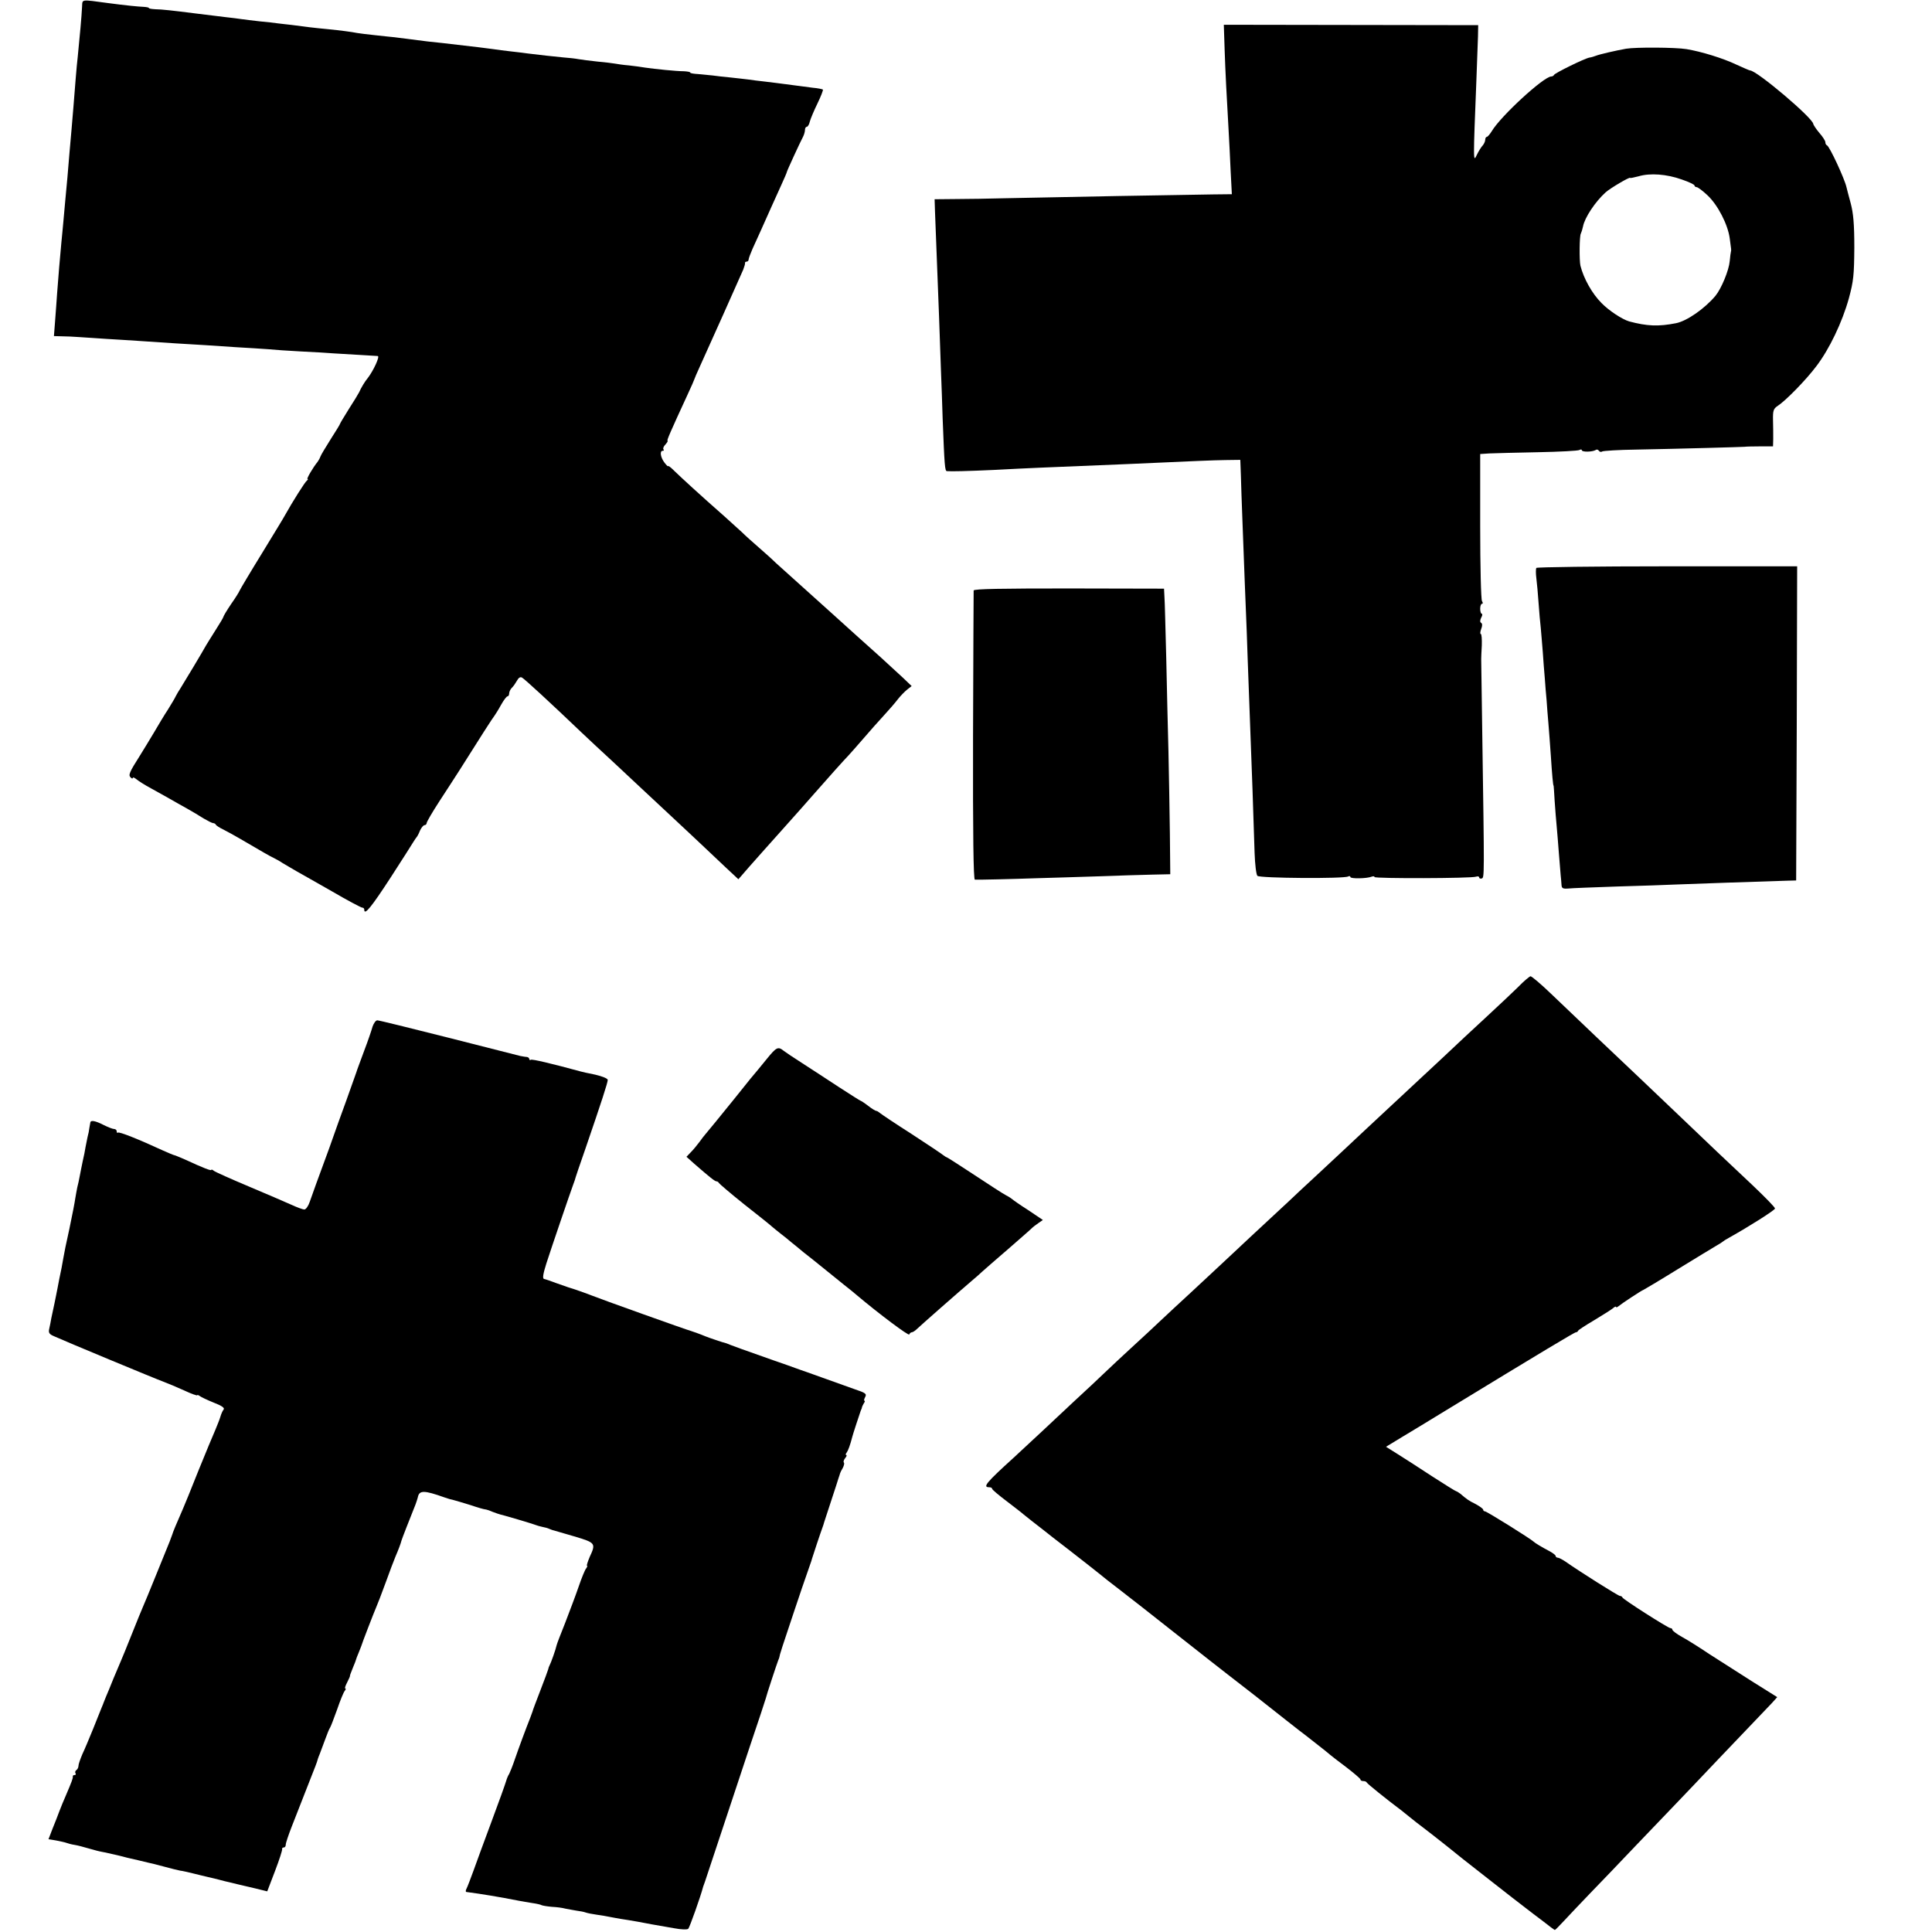 <?xml version="1.0" standalone="no"?>
<!DOCTYPE svg PUBLIC "-//W3C//DTD SVG 20010904//EN"
 "http://www.w3.org/TR/2001/REC-SVG-20010904/DTD/svg10.dtd">
<svg version="1.0" xmlns="http://www.w3.org/2000/svg"
 width="960pt" height="960pt" viewBox="0 0 960 960"
 preserveAspectRatio="xMidYMid meet">
<g transform="translate(0,960) scale(0.1,-0.1)"
fill="#000000" stroke="none">
<path d="M408 9570 c-3 -59 -11 -143 -22 -255 -5 -39 -14 -156 -21 -245 -5
-63 -14 -165 -20 -232 -3 -32 -7 -86 -10 -120 -3 -35 -8 -88 -11 -118 -3 -30
-7 -75 -9 -100 -2 -25 -7 -72 -10 -105 -7 -73 -15 -169 -21 -250 -2 -33 -7
-95 -10 -137 l-6 -78 38 -1 c22 0 62 -2 89 -4 28 -2 88 -6 135 -9 47 -3 119
-7 160 -10 41 -3 122 -8 180 -12 58 -3 125 -8 150 -9 25 -2 92 -6 150 -10 58
-3 130 -8 160 -10 30 -3 102 -8 160 -11 58 -3 134 -7 170 -10 36 -2 97 -6 135
-8 39 -2 76 -5 82 -5 12 -1 -22 -74 -50 -110 -13 -15 -33 -48 -43 -71 -4 -8
-27 -46 -51 -83 -23 -37 -43 -70 -43 -72 0 -3 -21 -37 -46 -76 -25 -40 -49
-79 -52 -88 -3 -9 -10 -20 -14 -26 -23 -28 -56 -85 -50 -85 4 0 2 -4 -3 -8 -9
-6 -71 -104 -110 -174 -5 -10 -57 -95 -115 -190 -58 -94 -107 -177 -109 -182
-2 -6 -21 -37 -43 -68 -21 -31 -38 -60 -38 -63 0 -3 -17 -32 -37 -63 -20 -31
-41 -66 -48 -77 -17 -31 -108 -183 -127 -213 -10 -15 -21 -34 -25 -42 -3 -8
-21 -37 -38 -65 -18 -27 -49 -79 -70 -115 -21 -36 -53 -87 -70 -115 -52 -82
-58 -96 -46 -108 6 -6 11 -7 11 -2 0 4 8 1 18 -7 9 -8 42 -29 72 -45 30 -17
73 -40 95 -53 22 -13 60 -34 85 -48 25 -14 62 -36 82 -49 21 -12 42 -23 47
-23 5 0 11 -3 13 -7 2 -5 19 -16 38 -25 19 -10 55 -29 80 -44 111 -65 156 -91
170 -97 8 -4 29 -15 45 -26 17 -10 48 -28 70 -41 22 -12 102 -58 178 -101 75
-44 142 -79 147 -79 6 0 10 -4 10 -10 0 -31 35 12 130 158 58 90 110 171 115
180 6 9 12 19 15 22 3 3 11 17 17 33 7 15 17 27 23 27 5 0 10 5 10 10 0 6 28
54 63 108 35 53 81 125 103 159 93 148 164 259 172 268 4 6 19 29 32 53 13 23
27 42 32 42 4 0 8 6 8 14 0 8 6 21 13 28 8 7 19 24 26 36 8 15 17 20 25 15 13
-7 140 -124 296 -273 32 -30 104 -98 161 -150 56 -52 119 -111 139 -130 20
-19 88 -82 150 -140 62 -58 134 -125 160 -150 26 -25 75 -71 108 -102 l61 -57
53 61 c68 77 79 89 163 183 92 103 100 112 165 186 72 82 140 158 165 184 11
12 45 50 75 85 30 35 76 87 102 115 25 27 57 64 69 80 13 17 34 38 46 48 l23
18 -44 42 c-25 23 -75 69 -111 102 -73 65 -156 140 -250 225 -33 30 -101 91
-150 135 -49 44 -103 93 -120 108 -16 16 -55 51 -85 77 -30 26 -69 61 -85 77
-17 15 -55 50 -85 77 -124 109 -215 193 -247 224 -18 18 -33 30 -33 26 0 -4
-8 4 -18 17 -20 26 -25 59 -9 59 6 0 7 3 4 7 -4 3 0 15 10 25 9 10 13 18 10
18 -5 0 14 44 99 228 19 41 34 75 34 77 0 2 13 32 29 67 34 74 198 441 214
478 5 14 10 28 9 33 -1 4 3 7 8 7 6 0 10 5 10 11 0 5 9 29 19 52 11 23 30 67
44 97 35 78 65 146 98 218 16 35 29 65 29 68 0 4 65 146 81 176 5 10 9 25 9
33 0 8 4 15 9 15 5 0 12 12 15 26 4 15 21 55 38 90 17 35 29 66 27 69 -3 2
-25 7 -50 9 -24 3 -62 8 -84 11 -94 12 -112 15 -157 20 -26 3 -62 7 -80 10
-18 2 -58 7 -88 10 -30 3 -70 7 -89 10 -18 2 -51 5 -72 7 -21 1 -39 4 -39 7 0
4 -15 6 -32 7 -37 0 -144 11 -192 18 -17 3 -53 8 -81 11 -27 2 -59 7 -70 9
-12 2 -50 7 -86 10 -36 4 -78 9 -94 12 -15 3 -51 7 -79 9 -53 5 -104 11 -171
19 -22 3 -62 8 -90 11 -27 3 -66 8 -85 11 -19 2 -51 7 -70 9 -77 9 -147 17
-180 21 -19 2 -53 6 -75 8 -68 9 -139 18 -165 21 -14 1 -56 6 -95 10 -38 4
-79 9 -90 11 -30 6 -85 13 -145 19 -30 3 -73 7 -95 10 -22 3 -60 8 -85 11 -25
3 -56 6 -70 8 -14 2 -54 7 -90 10 -36 4 -76 9 -90 11 -14 2 -50 7 -80 10 -60
7 -108 13 -155 19 -102 13 -164 20 -192 20 -18 1 -33 3 -33 6 0 3 -12 5 -27 6
-25 1 -88 7 -178 19 -133 18 -125 19 -127 -15z"/>
<path d="M6085 9356 c4 -118 10 -232 20 -406 3 -47 7 -137 10 -200 l6 -115
-93 -1 c-103 -1 -813 -14 -1033 -19 -77 -2 -187 -4 -246 -4 l-105 -1 2 -62 c2
-61 12 -319 20 -518 2 -52 6 -167 9 -255 3 -88 8 -203 9 -255 9 -234 11 -260
21 -261 21 -2 103 0 235 6 74 4 176 9 225 11 103 4 297 12 435 18 356 16 423
19 489 20 l74 1 3 -80 c2 -88 12 -329 19 -525 3 -69 7 -181 10 -250 2 -69 7
-195 10 -280 15 -387 25 -681 29 -818 2 -57 8 -108 14 -114 12 -12 433 -15
451 -3 6 3 11 2 11 -3 0 -9 81 -8 106 2 8 3 14 2 14 -2 0 -8 483 -7 505 2 8 3
15 1 15 -4 0 -5 6 -7 13 -5 13 6 13 0 2 740 -3 187 -5 345 -5 350 0 6 1 36 3
68 1 31 -1 57 -5 57 -4 0 -3 11 2 25 6 15 6 26 0 30 -7 4 -6 13 0 26 6 10 7
19 3 19 -4 0 -8 11 -8 25 0 14 4 25 9 25 5 0 5 5 0 13 -5 6 -9 174 -9 372 l0
359 46 3 c25 1 133 4 241 6 107 2 200 7 206 11 7 4 12 3 12 -1 0 -10 53 -9 69
1 5 4 12 2 16 -4 4 -6 11 -7 17 -3 7 3 82 8 167 9 215 4 535 13 541 14 3 1 35
2 73 2 l67 0 1 37 c0 20 0 61 -1 92 -1 49 2 58 23 72 40 26 140 128 192 197
65 85 129 219 162 338 23 85 26 115 27 252 0 118 -5 171 -18 220 -10 36 -19
72 -21 80 -9 41 -84 203 -97 208 -5 2 -8 9 -8 16 0 6 -13 27 -30 46 -16 19
-29 39 -30 44 -1 29 -281 266 -314 266 -3 0 -33 13 -68 29 -67 32 -175 65
-248 77 -55 9 -252 10 -300 2 -51 -9 -133 -28 -150 -35 -8 -3 -23 -8 -32 -9
-26 -5 -172 -77 -176 -86 -2 -4 -8 -8 -14 -8 -37 0 -251 -197 -295 -271 -10
-16 -21 -29 -25 -29 -4 0 -8 -6 -8 -14 0 -8 -6 -21 -12 -28 -7 -7 -21 -29 -30
-48 -18 -39 -18 -34 -2 370 3 91 7 190 8 220 l1 55 -632 1 -632 1 4 -121z
m2272 -648 c35 -12 63 -25 63 -30 0 -4 5 -8 11 -8 5 0 30 -18 54 -41 51 -48
101 -145 110 -214 8 -57 8 -58 6 -65 -1 -3 -4 -24 -6 -47 -4 -46 -41 -136 -71
-173 -53 -63 -141 -125 -196 -136 -87 -17 -143 -15 -233 9 -34 10 -100 53
-137 91 -47 47 -89 122 -105 186 -6 26 -5 148 2 159 3 6 8 22 11 36 8 43 60
122 112 169 23 21 122 79 122 72 0 -2 19 2 42 8 57 17 140 11 215 -16z"/>
<path d="M7634 6778 c-3 -5 -3 -28 0 -51 3 -23 8 -78 11 -122 3 -44 8 -100 11
-125 2 -25 7 -79 10 -120 3 -41 7 -100 10 -130 2 -30 6 -80 9 -110 2 -30 6
-82 9 -115 3 -33 8 -105 12 -160 6 -93 11 -150 14 -150 0 0 3 -34 5 -75 3 -41
7 -97 10 -125 2 -27 8 -88 11 -135 4 -47 8 -96 9 -110 2 -14 3 -35 4 -46 1
-18 6 -21 34 -19 17 2 127 6 242 10 116 3 248 8 295 10 72 3 421 15 555 19
l40 1 3 781 2 780 -646 0 c-355 0 -648 -4 -650 -8z"/>
<path d="M4838 6666 c0 -6 -2 -332 -3 -723 -1 -496 2 -713 9 -714 17 -1 191 3
301 7 55 1 188 6 295 9 107 4 236 8 285 9 l90 2 -2 205 c-1 112 -5 294 -7 404
-3 110 -8 319 -11 465 -4 146 -7 283 -9 305 l-2 40 -472 1 c-332 0 -472 -2
-474 -10z"/>
<path d="M7544 4696 c-29 -28 -92 -88 -141 -133 -49 -46 -105 -97 -124 -115
-19 -18 -71 -67 -115 -108 -85 -79 -301 -280 -365 -340 -49 -46 -241 -226
-288 -269 -20 -18 -68 -63 -107 -100 -39 -36 -122 -113 -184 -171 -62 -58
-132 -123 -155 -145 -24 -22 -89 -83 -145 -135 -57 -52 -126 -117 -154 -143
-28 -27 -91 -85 -140 -130 -49 -45 -110 -102 -136 -127 -26 -25 -95 -90 -155
-145 -59 -55 -130 -122 -158 -148 -28 -26 -91 -85 -140 -130 -138 -125 -155
-147 -122 -147 8 0 15 -3 15 -8 0 -4 33 -32 73 -62 39 -30 77 -59 83 -65 6 -5
26 -21 44 -35 18 -14 43 -33 54 -42 12 -10 71 -56 131 -102 61 -47 125 -98
144 -113 19 -16 65 -52 103 -81 38 -29 167 -130 287 -225 120 -95 233 -183
251 -197 18 -14 79 -61 134 -104 56 -44 126 -99 156 -123 30 -24 60 -47 65
-51 6 -4 42 -32 80 -62 39 -30 72 -57 75 -60 3 -3 38 -30 78 -60 39 -30 72
-58 72 -62 0 -5 6 -8 14 -8 8 0 16 -3 18 -8 2 -5 94 -80 173 -139 6 -5 24 -19
41 -33 17 -14 45 -36 64 -50 40 -30 180 -141 200 -158 18 -14 262 -206 310
-242 18 -14 57 -44 88 -67 30 -24 56 -43 58 -43 2 0 23 21 46 46 24 26 81 86
128 135 47 48 150 156 230 240 80 83 172 180 205 214 33 34 121 127 195 205
74 78 160 168 190 199 30 31 68 71 83 87 l28 31 -123 77 c-68 43 -163 104
-213 136 -49 33 -111 72 -137 86 -27 15 -48 31 -48 36 0 4 -4 8 -10 8 -11 0
-234 142 -238 152 -2 5 -8 8 -13 8 -8 0 -200 121 -271 171 -15 10 -32 19 -38
19 -5 0 -10 4 -10 8 0 5 -15 16 -32 25 -36 19 -70 39 -78 47 -13 13 -232 150
-241 150 -5 0 -9 4 -9 8 0 5 -17 17 -37 28 -36 18 -43 23 -77 52 -8 6 -18 12
-20 12 -3 0 -56 33 -118 73 -62 41 -139 90 -172 111 l-59 37 79 48 c44 26 142
86 219 133 489 298 639 388 646 388 4 0 9 3 11 8 2 4 37 27 78 51 41 25 83 51
93 59 9 8 17 12 17 8 0 -4 6 -2 13 4 14 12 117 80 122 80 1 0 79 46 171 103
93 57 180 110 194 118 14 8 27 16 30 19 3 3 17 12 32 20 100 56 228 137 228
145 0 6 -50 57 -111 115 -62 58 -140 132 -175 165 -82 79 -310 295 -383 365
-87 82 -344 326 -446 424 -49 47 -94 85 -100 85 -5 -1 -33 -24 -61 -53z"/>
<path d="M1851 4498 c-5 -18 -23 -71 -41 -118 -17 -47 -36 -96 -40 -110 -5
-14 -26 -74 -48 -135 -22 -60 -61 -168 -86 -240 -26 -71 -56 -152 -66 -180
-10 -27 -24 -67 -31 -87 -7 -21 -19 -38 -27 -38 -7 0 -37 11 -65 24 -29 13
-124 54 -212 91 -88 37 -166 72 -172 77 -7 6 -13 8 -13 5 0 -6 -39 9 -132 52
-26 11 -49 21 -52 21 -3 0 -29 11 -58 24 -119 55 -217 94 -222 88 -3 -3 -6 0
-6 6 0 7 -6 12 -13 12 -7 0 -30 9 -52 20 -41 21 -64 25 -66 13 -1 -5 -3 -17
-5 -28 -1 -11 -5 -31 -9 -45 -3 -14 -7 -36 -10 -50 -2 -14 -8 -45 -14 -70 -5
-25 -12 -58 -15 -75 -3 -16 -8 -41 -12 -55 -3 -14 -7 -38 -10 -55 -2 -16 -15
-84 -29 -150 -15 -66 -28 -131 -30 -145 -2 -14 -7 -36 -9 -50 -8 -38 -15 -72
-20 -100 -3 -14 -9 -47 -15 -75 -6 -27 -13 -61 -16 -75 -2 -14 -7 -37 -10 -51
-5 -21 -1 -28 22 -38 50 -23 507 -213 546 -227 21 -8 67 -27 102 -43 36 -17
65 -27 65 -24 0 3 6 1 13 -4 6 -5 38 -20 70 -33 39 -15 55 -26 48 -34 -5 -6
-12 -22 -16 -36 -4 -14 -16 -43 -25 -65 -10 -22 -48 -114 -85 -205 -36 -91
-70 -174 -75 -185 -33 -75 -52 -121 -54 -130 -2 -5 -8 -21 -13 -35 -6 -14 -36
-88 -67 -165 -31 -77 -61 -149 -66 -160 -5 -11 -30 -72 -55 -135 -25 -63 -50
-124 -55 -135 -5 -11 -21 -49 -36 -85 -14 -36 -31 -76 -37 -90 -6 -14 -11 -27
-12 -30 -1 -3 -5 -14 -10 -25 -4 -11 -23 -58 -42 -105 -19 -47 -43 -104 -54
-127 -10 -24 -19 -49 -19 -57 0 -8 -5 -18 -10 -21 -6 -4 -8 -11 -5 -16 4 -5 1
-9 -4 -9 -6 0 -10 -3 -9 -7 1 -9 -5 -25 -34 -93 -11 -25 -26 -61 -33 -80 -7
-19 -22 -58 -34 -87 l-20 -52 37 -6 c20 -4 44 -9 52 -12 8 -3 26 -8 40 -10 14
-2 48 -11 75 -19 28 -8 51 -14 53 -14 1 0 3 0 5 -1 1 0 10 -2 21 -4 10 -2 41
-9 70 -16 28 -7 53 -14 56 -14 3 -1 19 -4 35 -8 17 -4 39 -9 50 -12 11 -2 47
-11 80 -20 33 -9 69 -18 80 -20 11 -1 40 -8 65 -14 25 -6 56 -14 70 -17 14 -3
52 -12 85 -21 33 -8 67 -16 75 -18 8 -2 43 -10 77 -18 l61 -15 39 102 c21 55
37 104 35 109 -1 4 3 7 8 7 6 0 10 6 10 14 0 8 13 47 29 88 16 40 41 105 56
143 15 39 36 92 47 120 11 27 21 54 23 60 1 5 7 24 14 40 6 17 19 50 28 75 9
25 19 50 23 55 4 6 19 46 35 90 15 44 32 86 38 93 5 6 7 12 3 12 -4 0 0 13 9
30 8 16 15 31 14 32 -1 2 6 20 15 42 9 21 16 40 16 42 0 1 5 15 12 31 6 15 12
30 13 33 2 10 66 175 75 195 5 11 26 65 46 120 20 55 42 114 49 130 16 37 27
67 30 80 2 8 42 110 70 180 4 11 9 26 11 34 7 37 30 37 134 0 14 -5 34 -11 45
-13 11 -3 49 -14 84 -25 35 -12 67 -21 72 -21 4 0 20 -5 36 -12 15 -6 34 -12
41 -14 19 -4 154 -44 172 -51 8 -3 24 -8 35 -10 11 -2 27 -6 35 -10 8 -3 17
-7 20 -7 3 -1 49 -14 103 -30 107 -32 109 -34 77 -103 -10 -24 -16 -43 -13
-43 3 0 1 -6 -4 -13 -6 -6 -23 -48 -38 -92 -15 -44 -46 -125 -67 -180 -22 -55
-41 -104 -42 -110 -4 -20 -29 -90 -35 -100 -3 -5 -6 -14 -7 -20 -1 -5 -19 -53
-39 -105 -20 -52 -38 -99 -39 -105 -2 -5 -7 -19 -11 -30 -23 -58 -56 -147 -76
-205 -12 -36 -26 -69 -29 -75 -4 -5 -11 -21 -15 -35 -4 -14 -36 -104 -72 -200
-36 -96 -76 -206 -90 -245 -14 -38 -29 -78 -34 -88 -5 -9 -6 -17 -2 -18 76
-10 161 -24 263 -44 13 -3 42 -7 64 -11 22 -3 44 -8 48 -11 5 -2 27 -6 51 -8
23 -1 53 -5 67 -9 14 -3 39 -7 55 -10 17 -2 37 -6 45 -9 8 -3 33 -8 55 -11 22
-3 51 -8 65 -11 14 -3 39 -7 55 -10 17 -2 55 -9 85 -14 56 -11 69 -13 178 -32
36 -7 67 -8 72 -3 7 7 62 162 74 209 2 6 6 17 9 25 3 8 38 114 78 235 40 121
106 319 146 440 41 121 76 227 78 235 4 18 54 169 62 190 4 8 8 22 9 30 2 8
18 58 36 111 18 54 34 101 35 105 3 11 72 213 80 234 3 8 7 20 8 25 4 14 45
137 52 155 3 8 7 20 8 25 2 6 18 55 36 110 18 55 34 103 35 108 1 4 3 9 4 12
1 3 3 8 4 13 1 4 7 17 14 28 6 12 9 24 5 27 -3 4 0 13 7 22 7 8 9 15 5 15 -4
0 -3 6 2 12 8 11 17 36 28 78 2 10 37 116 42 130 4 8 7 17 7 20 1 3 5 11 9 18
5 6 6 12 2 12 -3 0 -1 8 4 18 9 16 2 21 -52 39 -34 12 -107 38 -162 58 -55 20
-104 37 -110 39 -5 2 -17 6 -25 9 -8 3 -55 20 -105 37 -162 57 -200 71 -215
77 -8 3 -17 7 -20 8 -18 4 -88 28 -105 35 -26 11 -58 22 -70 26 -18 4 -470
166 -490 175 -22 9 -104 38 -120 42 -5 2 -32 11 -60 21 -27 10 -55 20 -62 21
-8 3 -4 26 12 77 23 72 121 359 132 388 3 8 7 20 9 25 1 6 25 78 54 160 80
233 110 326 110 339 0 7 -28 18 -62 26 -35 7 -67 14 -73 16 -147 40 -240 62
-247 58 -4 -3 -8 -1 -8 4 0 5 -6 9 -12 10 -7 0 -22 3 -33 5 -11 3 -172 44
-358 91 -186 47 -344 86 -352 86 -8 0 -18 -15 -24 -32z"/>
<path d="M3810 4338 c-28 -35 -65 -79 -81 -98 -15 -19 -52 -65 -81 -101 -70
-87 -131 -161 -143 -175 -5 -6 -19 -23 -30 -39 -11 -15 -30 -38 -42 -50 l-22
-23 38 -34 c77 -67 103 -88 111 -88 5 0 10 -4 12 -8 2 -4 59 -53 128 -108 69
-54 130 -103 136 -109 6 -5 25 -21 43 -35 18 -14 41 -32 52 -42 11 -9 39 -31
61 -50 23 -18 70 -55 104 -83 34 -27 78 -63 99 -80 21 -16 50 -40 64 -52 108
-91 256 -202 259 -194 2 6 8 11 13 11 5 0 17 8 27 18 29 27 195 173 271 238
19 16 42 36 50 44 9 8 68 60 131 114 63 55 117 102 120 106 3 3 16 13 29 22
l23 16 -73 49 c-41 26 -76 51 -79 54 -3 3 -16 12 -30 19 -14 7 -85 53 -159
102 -73 48 -135 88 -138 88 -2 0 -9 5 -16 10 -7 6 -77 53 -157 105 -80 51
-150 98 -157 104 -7 6 -15 11 -19 11 -4 0 -22 11 -40 25 -18 14 -35 25 -37 25
-2 0 -51 31 -108 68 -57 38 -140 91 -184 120 -44 28 -84 55 -90 60 -29 23 -36
20 -85 -40z"/>
</g>
</svg>
